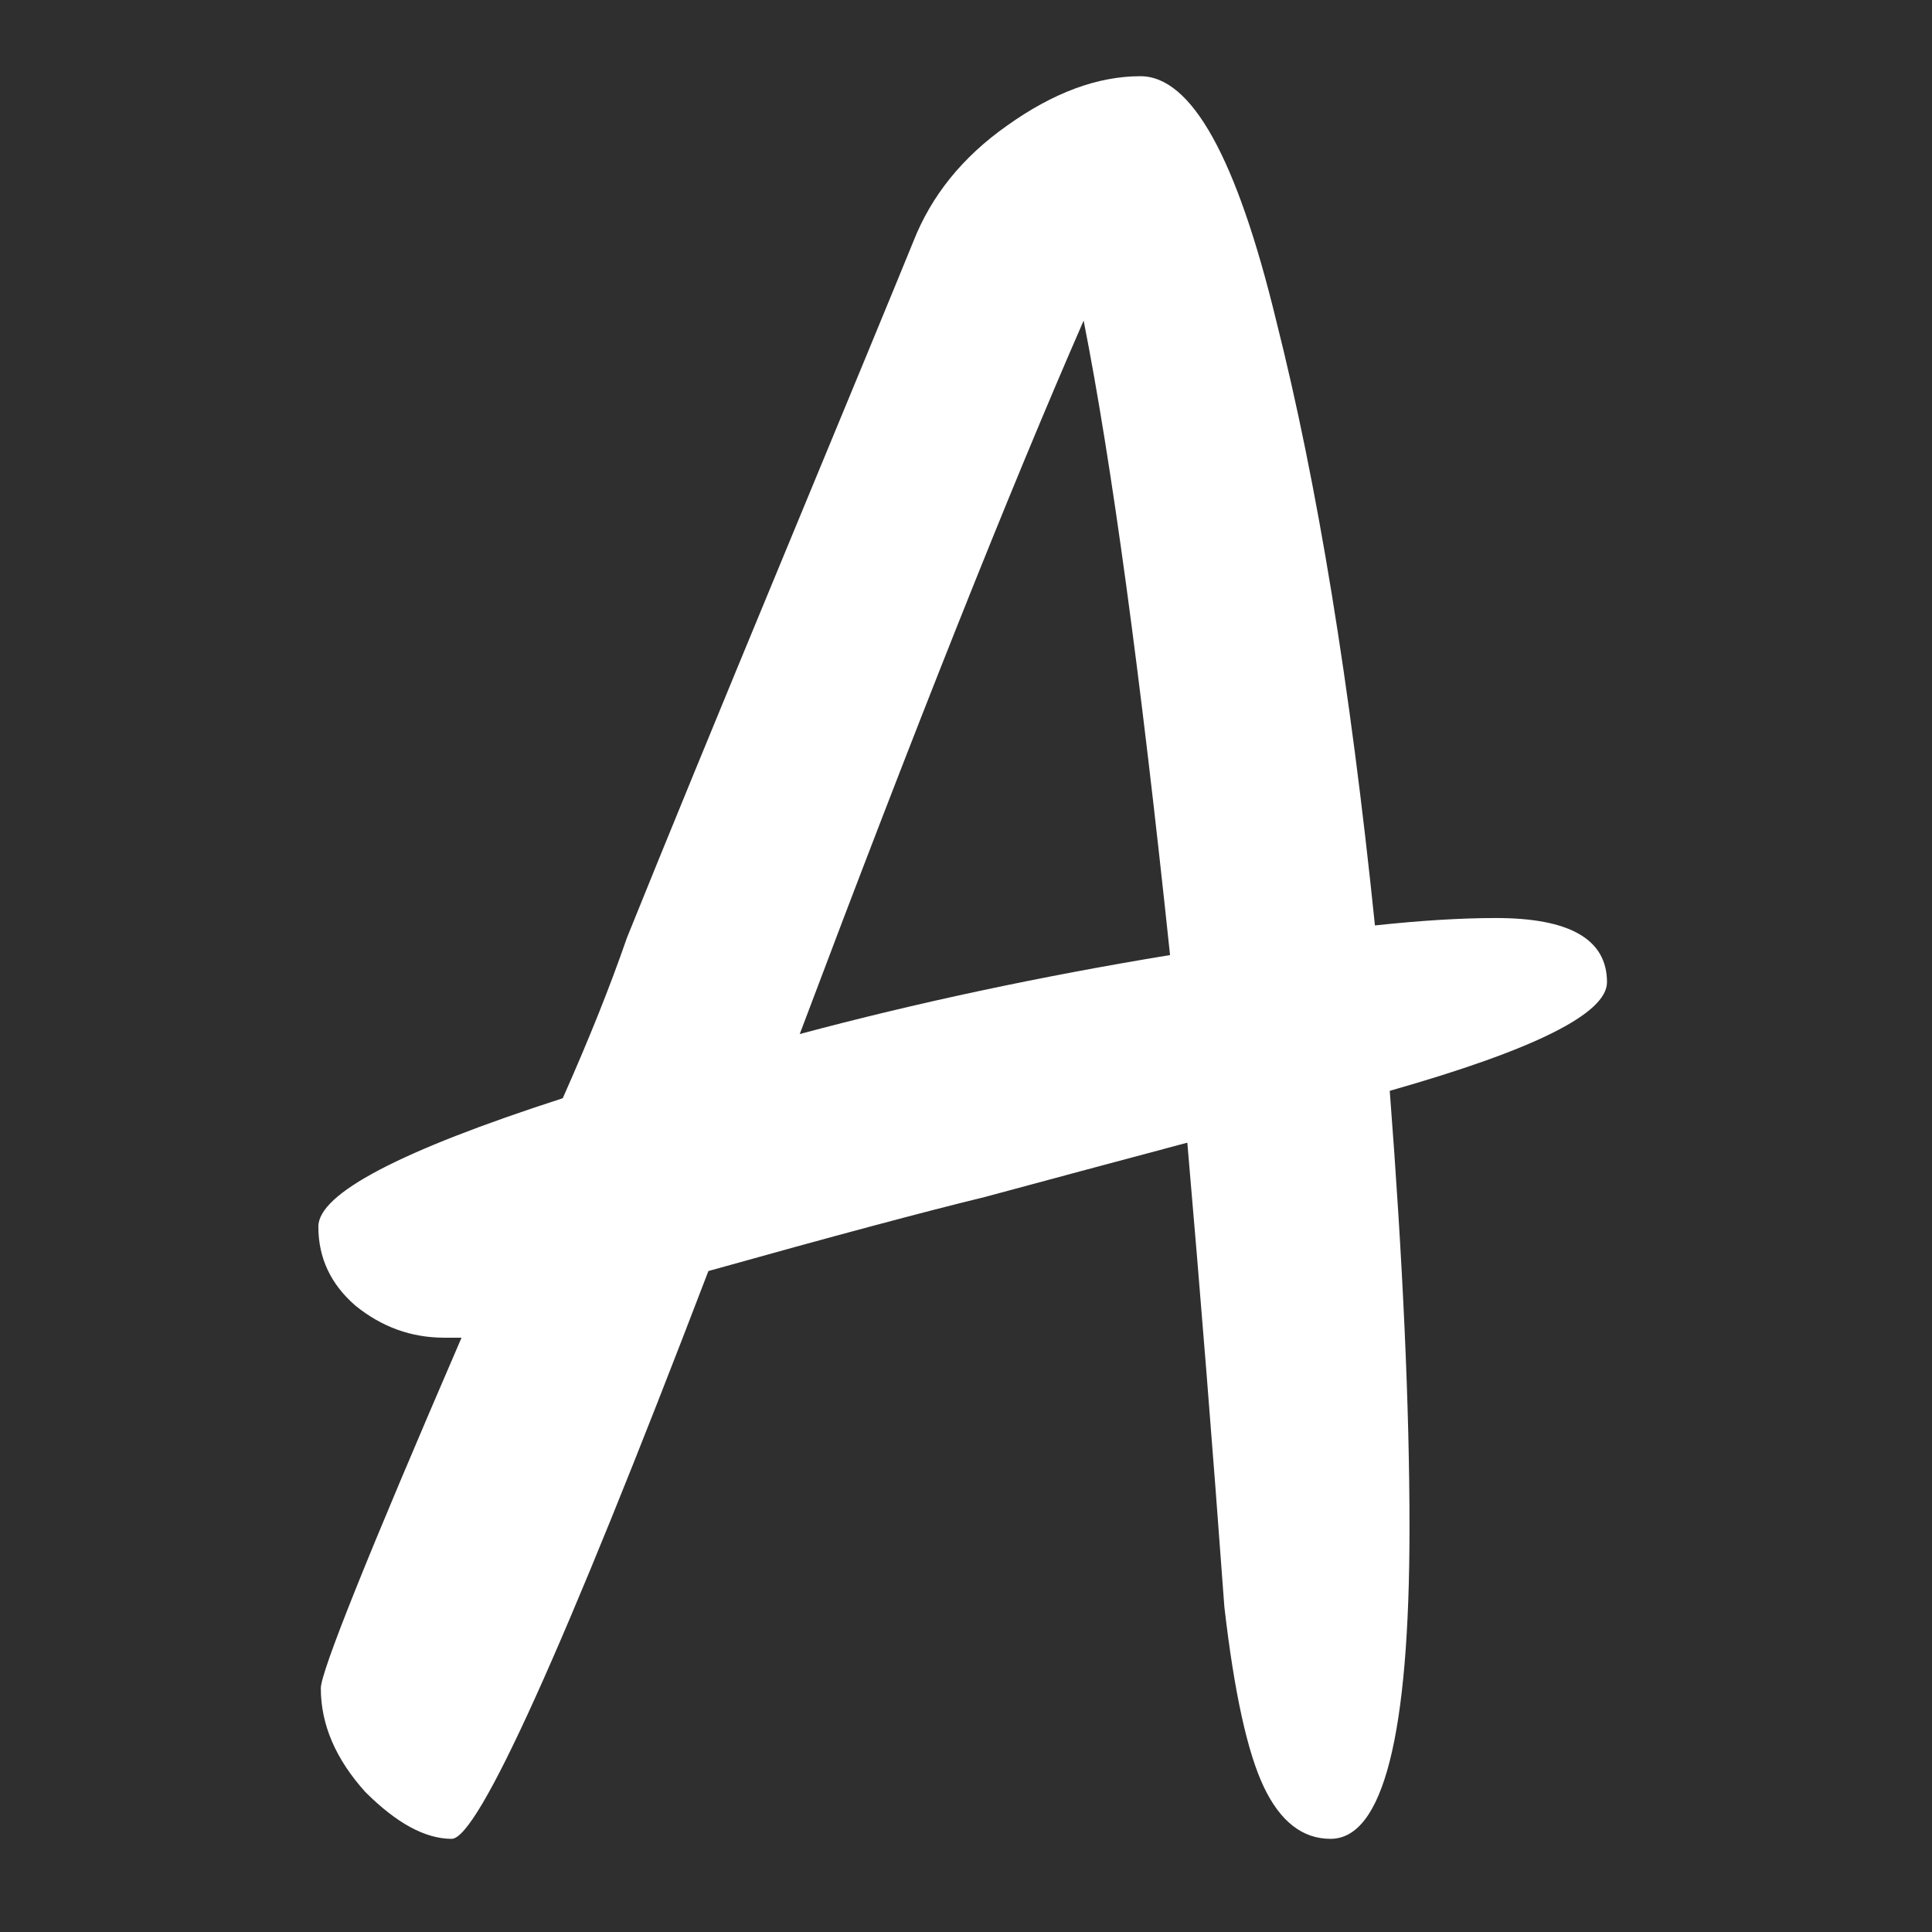 <svg width="36" height="36" viewBox="0 0 36 36" fill="none" xmlns="http://www.w3.org/2000/svg">
<rect width="36" height="36" fill="#2F2F2F"/>
<path d="M29.944 18.302C29.944 18.885 28.595 19.559 25.896 20.326C26.141 23.515 26.264 26.229 26.264 28.468C26.264 32.332 25.773 34.264 24.792 34.264C24.271 34.264 23.857 33.942 23.55 33.298C23.243 32.654 22.998 31.535 22.814 29.94C22.599 26.996 22.369 24.113 22.124 21.292C20.744 21.66 19.487 21.997 18.352 22.304C17.217 22.58 15.5 23.04 13.2 23.684C10.501 30.737 8.907 34.264 8.416 34.264C7.925 34.264 7.389 33.973 6.806 33.39C6.254 32.777 5.978 32.133 5.978 31.458C5.978 31.151 6.852 28.974 8.6 24.926H8.278C7.665 24.926 7.113 24.727 6.622 24.328C6.162 23.929 5.932 23.439 5.932 22.856C5.932 22.243 7.45 21.445 10.486 20.464C10.977 19.36 11.375 18.363 11.682 17.474C12.387 15.726 13.369 13.334 14.626 10.298C15.883 7.262 16.681 5.33 17.018 4.502C17.355 3.643 17.938 2.923 18.766 2.34C19.625 1.727 20.453 1.42 21.25 1.42C22.201 1.42 23.044 2.938 23.78 5.974C24.547 9.01 25.16 12.767 25.62 17.244C26.479 17.152 27.23 17.106 27.874 17.106C29.254 17.106 29.944 17.505 29.944 18.302ZM14.902 19.268C17.079 18.685 19.379 18.195 21.802 17.796C21.25 12.552 20.713 8.611 20.192 5.974C18.812 9.133 17.049 13.564 14.902 19.268Z" fill="white"/>
</svg>

